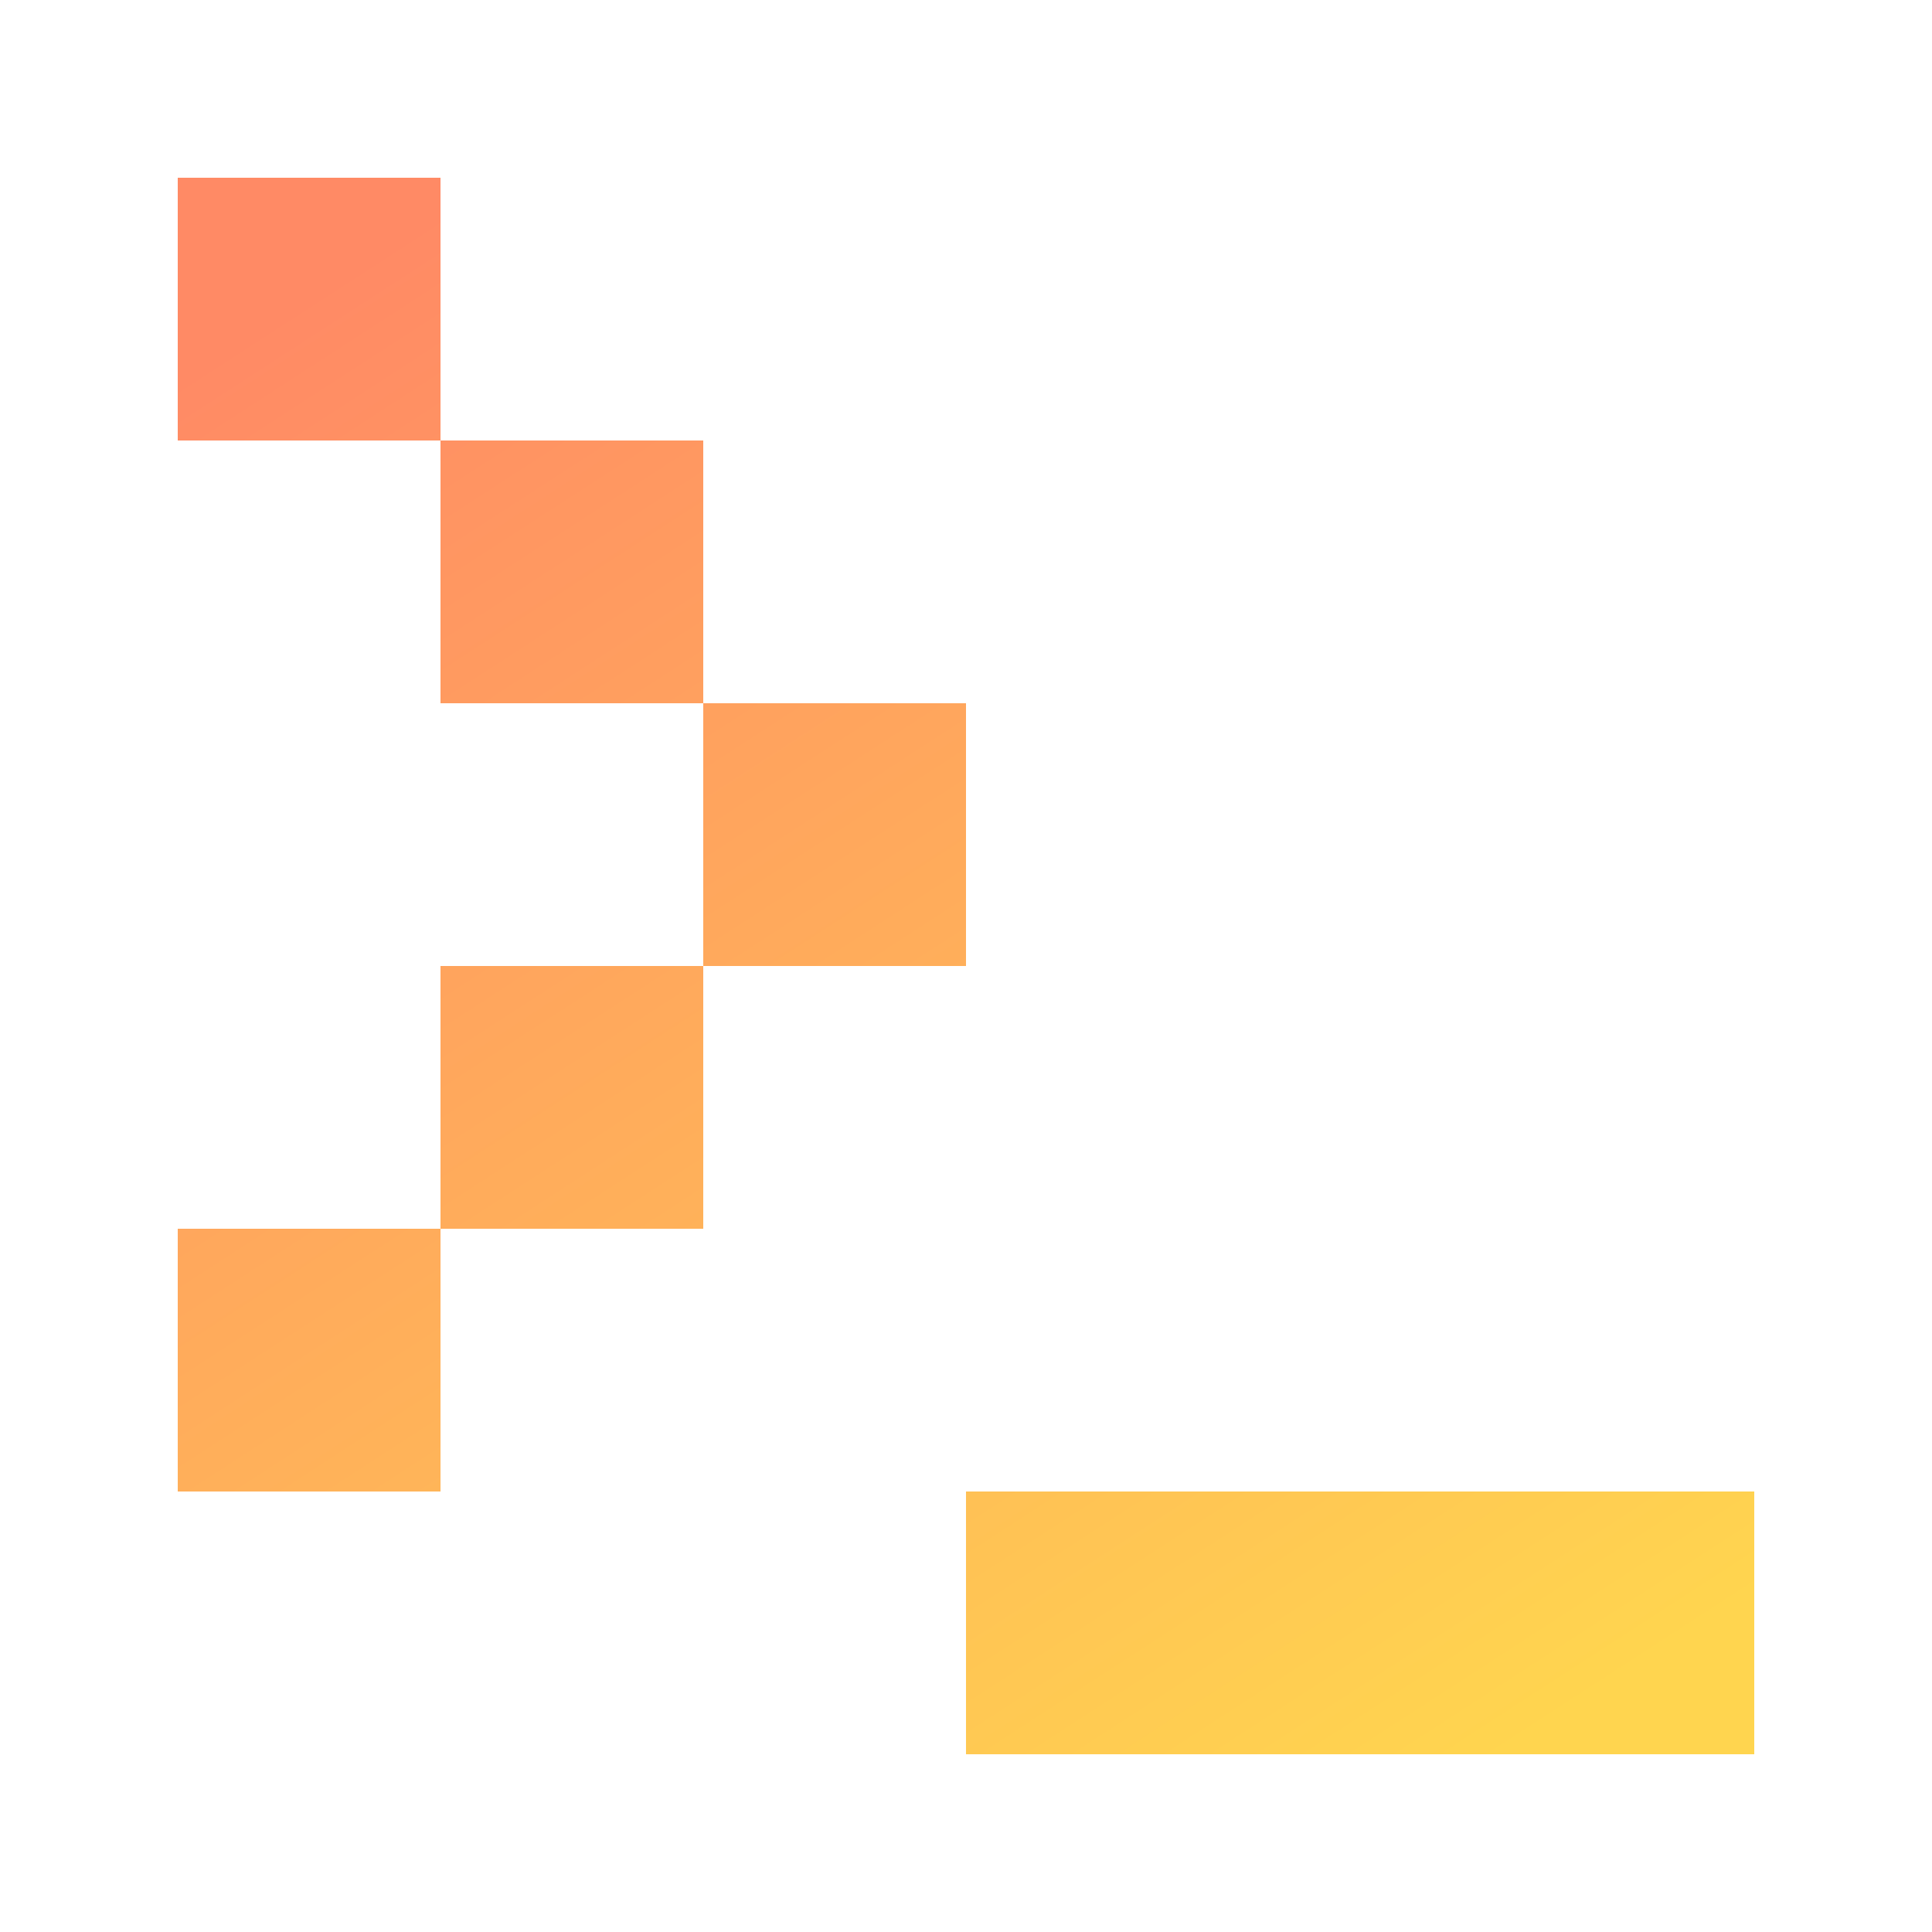 <?xml version="1.0" encoding="UTF-8" standalone="no"?>
<svg
   clip-rule="evenodd"
   fill-rule="evenodd"
   stroke-linejoin="round"
   stroke-miterlimit="1.414"
   viewBox="0 0 500 500"
   version="1.1"
   id="svg1"
   sodipodi:docname="formkit.svg"
   inkscape:version="1.3 (0e150ed, 2023-07-21)"
   xmlns:inkscape="http://www.inkscape.org/namespaces/inkscape"
   xmlns:sodipodi="http://sodipodi.sourceforge.net/DTD/sodipodi-0.dtd"
   xmlns="http://www.w3.org/2000/svg"
   xmlns:svg="http://www.w3.org/2000/svg">
  <defs
     id="defs1">
    <linearGradient
       id="gradient-730387"
       x1="4.718"
       y1="1.018"
       x2="20.266"
       y2="25.018"
       gradientUnits="userSpaceOnUse"
       gradientTransform="matrix(17,0,0,17,46,28.69)">
      <stop
         stop-color="#FF9357"
         offset="0"
         id="stop1"
         style="stop-color:#ff8a65;stop-opacity:1;" />
      <stop
         stop-color="#F7CE68"
         offset="1"
         id="stop2"
         style="stop-color:#ffd54f;stop-opacity:1;" />
    </linearGradient>
  </defs>
  <sodipodi:namedview
     id="namedview1"
     pagecolor="#ffffff"
     bordercolor="#000000"
     borderopacity="0.25"
     inkscape:showpageshadow="2"
     inkscape:pageopacity="0.0"
     inkscape:pagecheckerboard="0"
     inkscape:deskcolor="#d1d1d1"
     inkscape:zoom="1.73"
     inkscape:cx="250"
     inkscape:cy="250"
     inkscape:window-width="1392"
     inkscape:window-height="1212"
     inkscape:window-x="2616"
     inkscape:window-y="78"
     inkscape:window-maximized="0"
     inkscape:current-layer="svg1" />
  <path
     d="m 454,386 v 68 H 250 V 386 Z M 114,318 v 68 H 46 v -68 z m 68,-68 v 68 h -68 v -68 z m 68,-68 v 68 h -68 v -68 z m -68,-68 v 68 H 114 V 114 Z M 114,46 v 68 H 46 V 46 Z"
     fill="url(#gradient-730387)"
     id="path2"
     style="fill:url(#gradient-730387);stroke-width:17"
     inkscape:label="path1" />
</svg>
